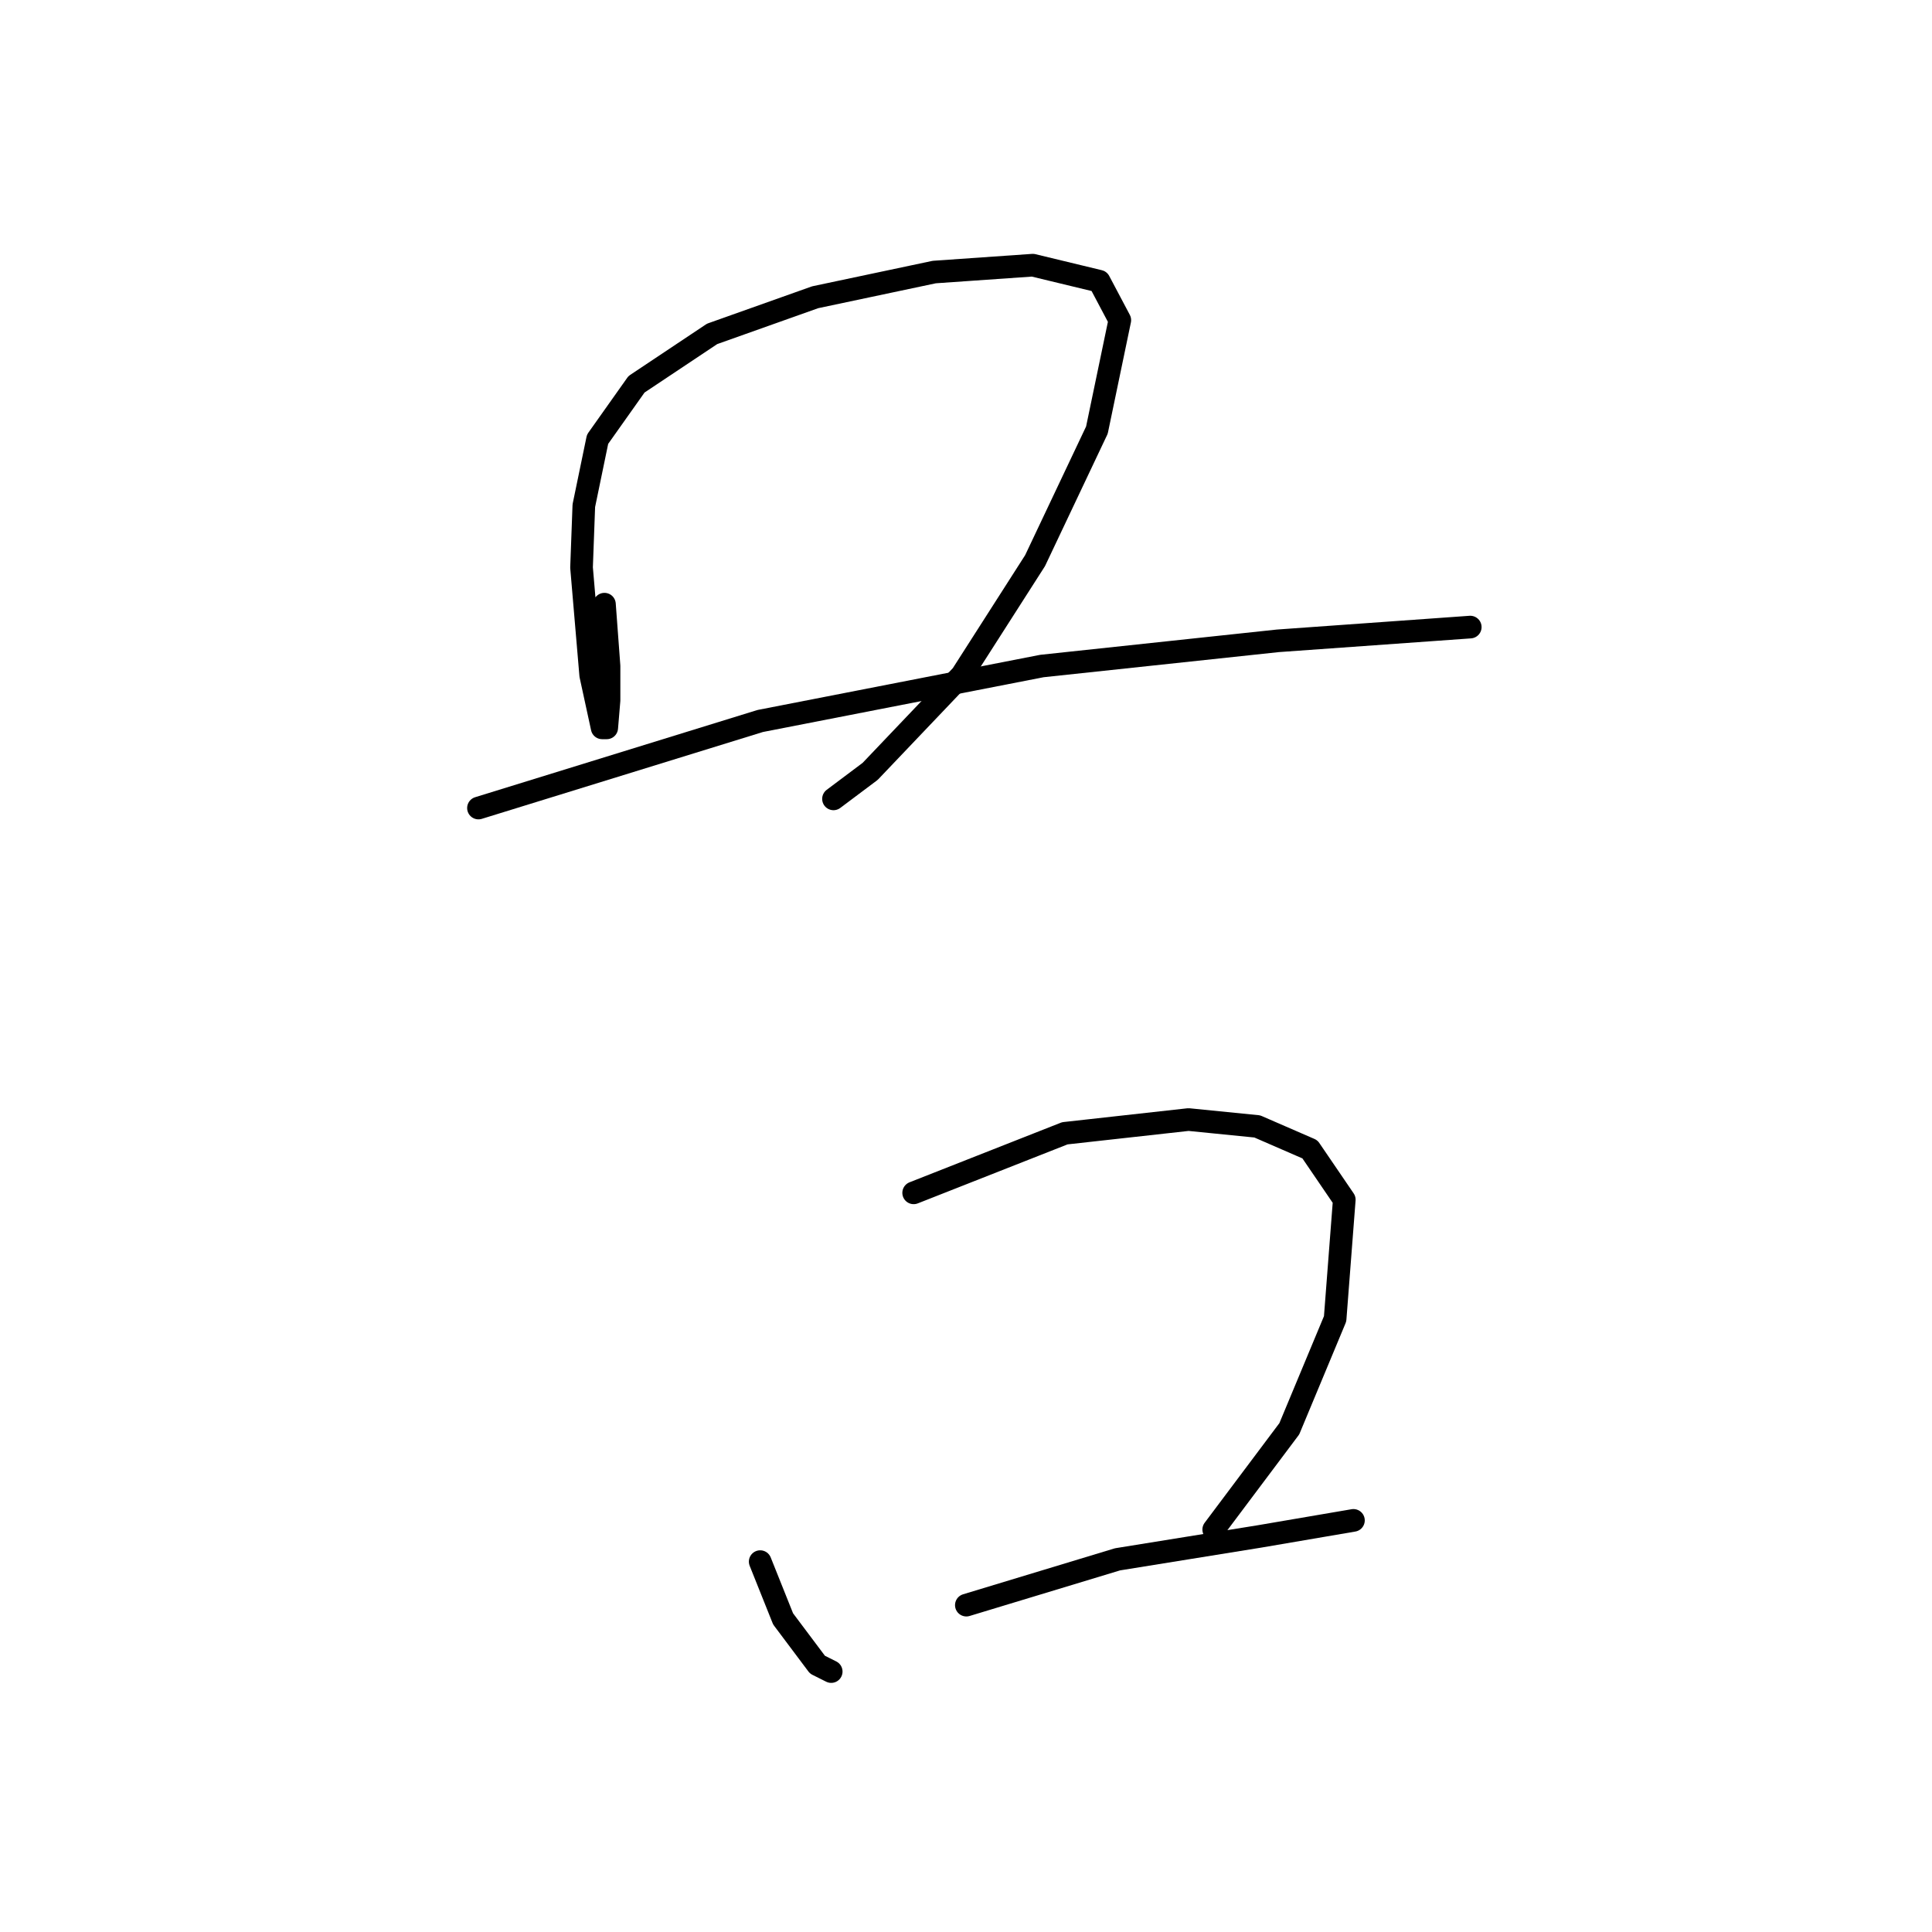 <?xml version="1.0" standalone="no"?>
    <svg width="256" height="256" xmlns="http://www.w3.org/2000/svg" version="1.1">
    <polyline stroke="black" stroke-width="3" stroke-linecap="round" fill="transparent" stroke-linejoin="round" points="80.092 80.057 80.699 88.251 80.699 92.804 80.395 96.446 79.788 96.446 78.271 89.465 77.057 75.201 77.36 67.006 79.181 58.204 84.341 50.92 94.357 44.243 108.014 39.387 123.797 36.048 136.847 35.138 145.649 37.262 148.381 42.422 145.346 56.99 137.151 74.29 127.439 89.465 115.298 102.213 110.442 105.855 110.442 105.855 " />
        <polyline stroke="black" stroke-width="3" stroke-linecap="round" fill="transparent" stroke-linejoin="round" points="63.399 107.069 100.73 95.536 138.061 88.251 169.323 84.913 194.817 83.092 194.817 83.092 " />
        <polyline stroke="black" stroke-width="3" stroke-linecap="round" fill="transparent" stroke-linejoin="round" points="100.73 206.923 103.765 214.51 108.318 220.58 110.139 221.491 110.139 221.491 " />
        <polyline stroke="black" stroke-width="3" stroke-linecap="round" fill="transparent" stroke-linejoin="round" points="121.065 158.058 141.096 150.167 157.486 148.346 166.591 149.256 173.572 152.291 178.124 158.968 176.91 174.751 170.84 189.319 160.824 202.673 160.824 202.673 " />
        <polyline stroke="black" stroke-width="3" stroke-linecap="round" fill="transparent" stroke-linejoin="round" points="128.046 212.689 148.077 206.619 166.895 203.584 179.338 201.459 179.338 201.459 " />
        </svg>
